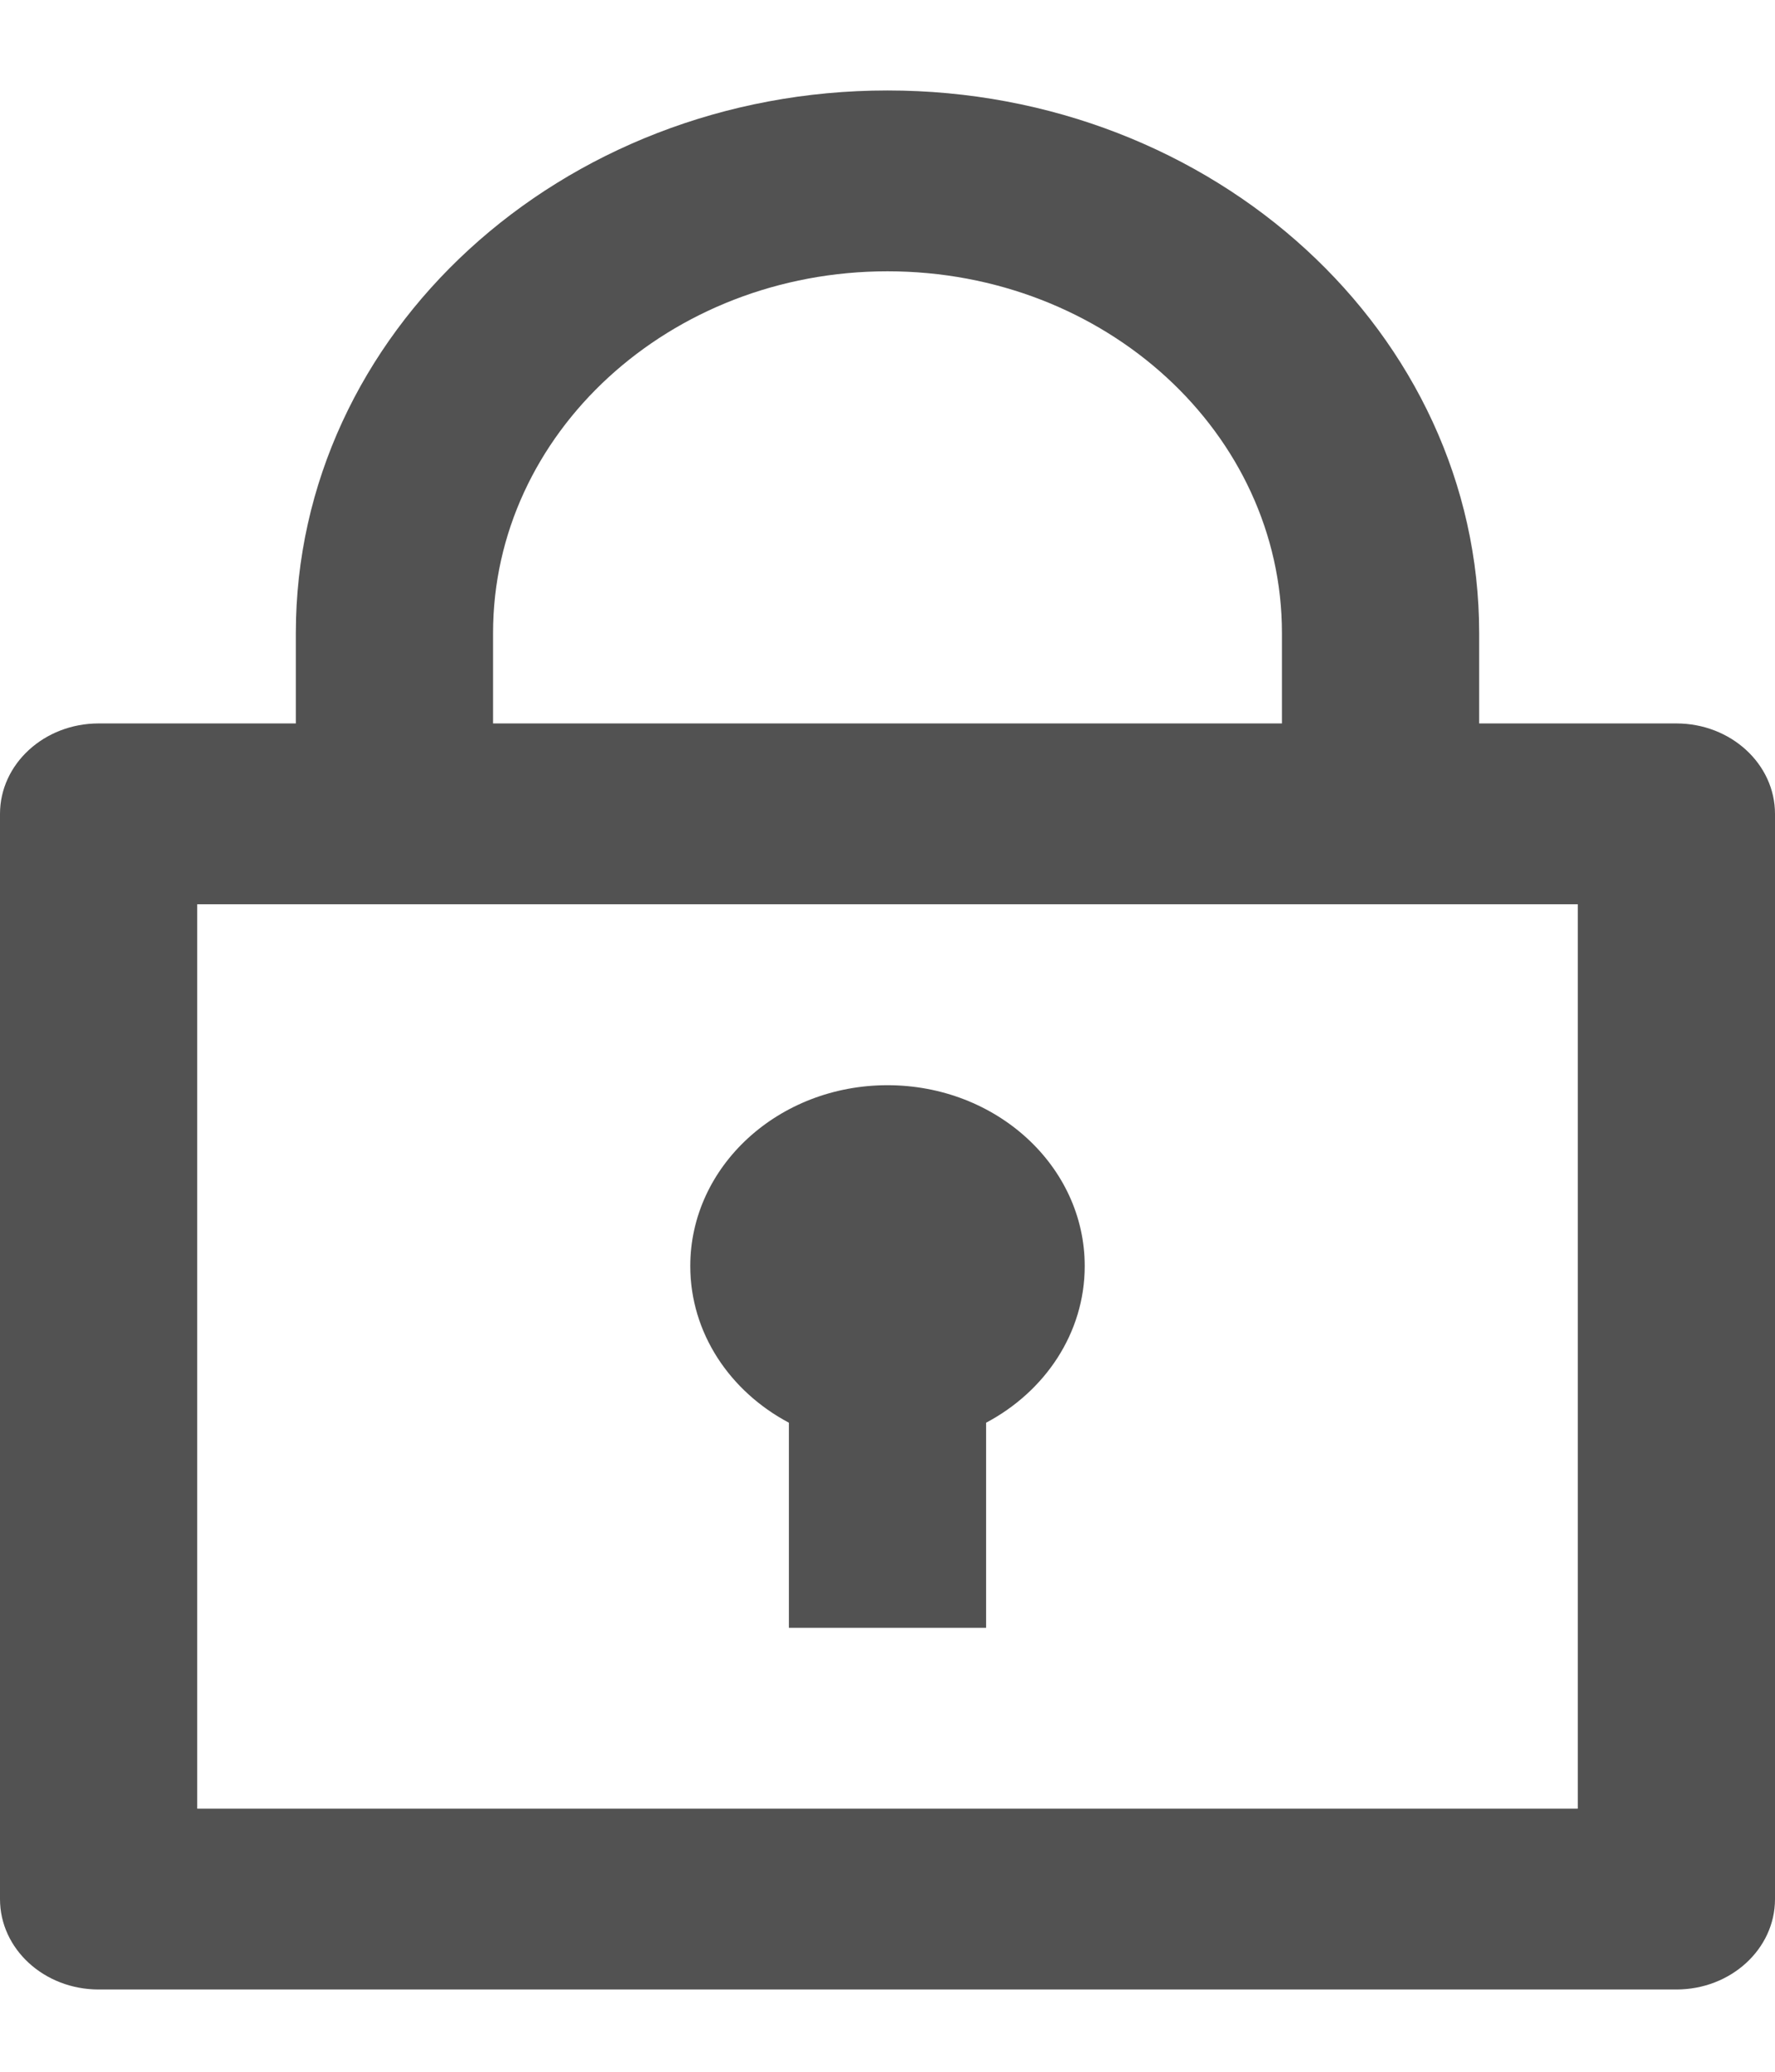 <svg width="18" height="21" viewBox="0 0 18 21" fill="none" xmlns="http://www.w3.org/2000/svg">
<path d="M3 7.333V6.417C3 3.379 5.686 0.917 9 0.917C12.314 0.917 15 3.379 15 6.417V7.333H17C17.552 7.333 18 7.744 18 8.25V19.25C18 19.756 17.552 20.166 17 20.166H1C0.448 20.166 0 19.756 0 19.25V8.25C0 7.744 0.448 7.333 1 7.333H3ZM16 9.166H2V18.333H16V9.166ZM8 14.421C7.402 14.104 7 13.512 7 12.833C7 11.821 7.895 11 9 11C10.105 11 11 11.821 11 12.833C11 13.512 10.598 14.104 10 14.421V16.5H8V14.421ZM5 7.333H13V6.417C13 4.391 11.209 2.75 9 2.75C6.791 2.75 5 4.391 5 6.417V7.333Z" fill="#525252"/>
</svg>
